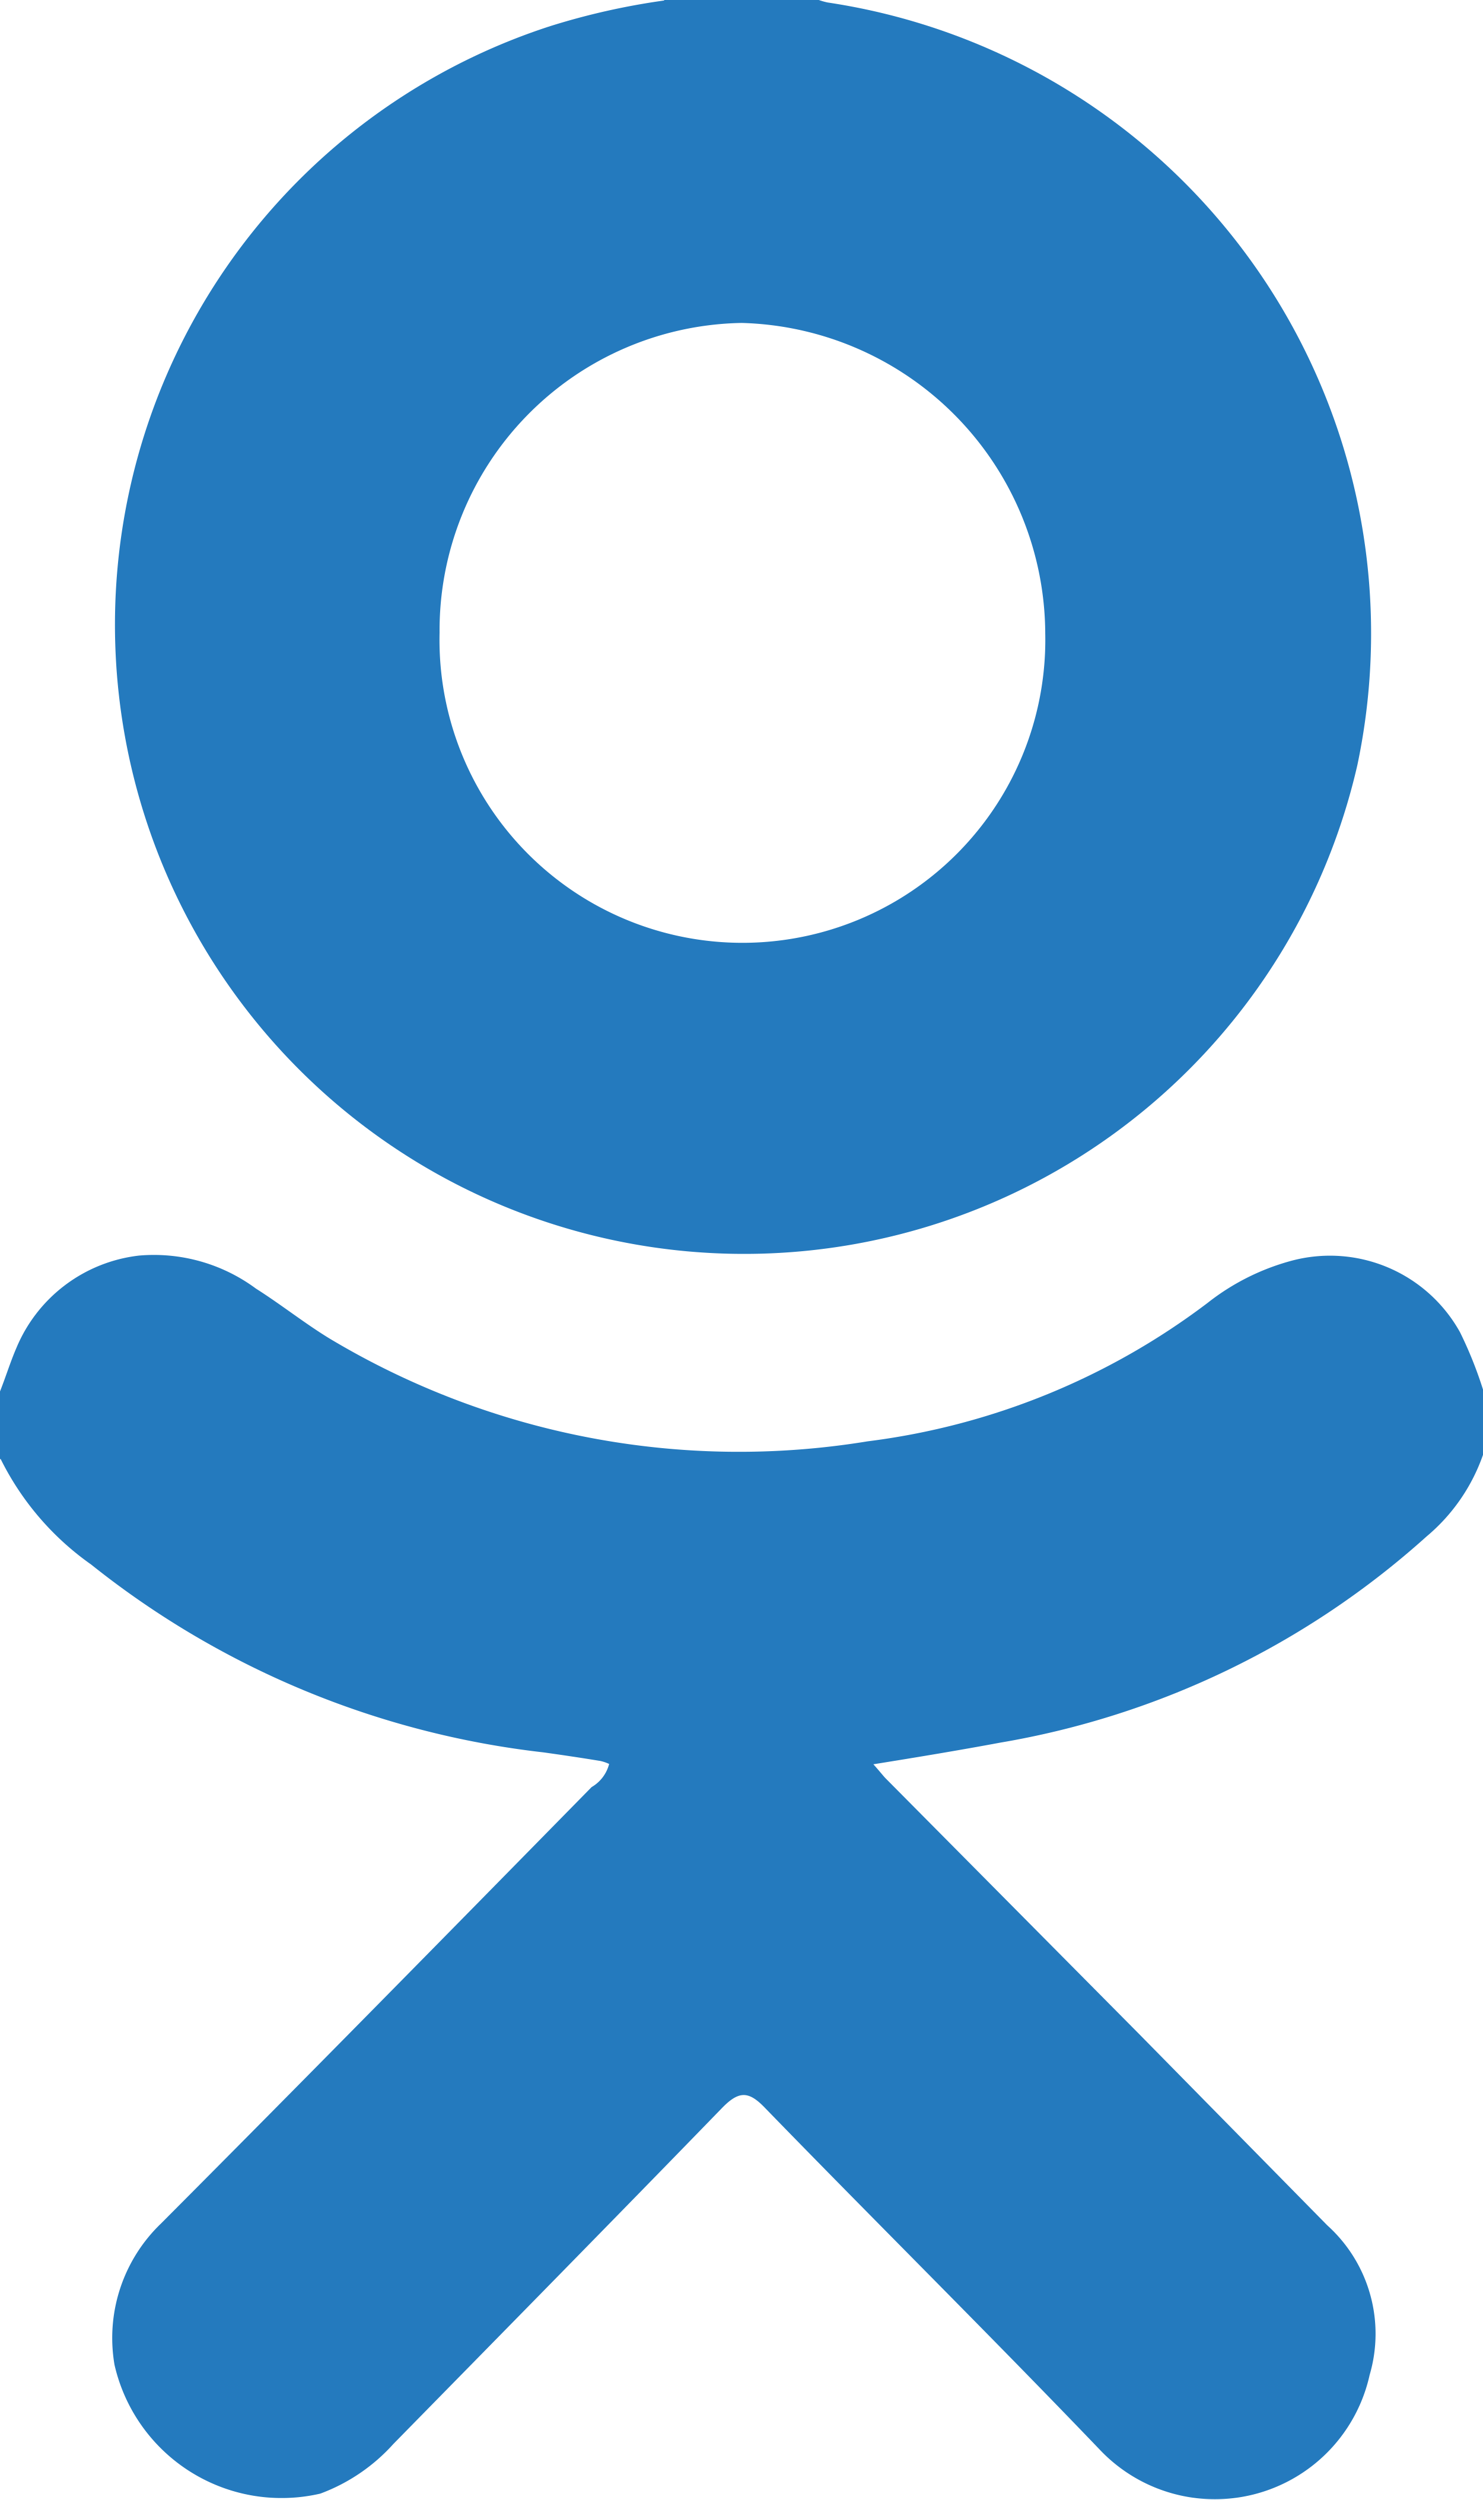 <svg id="Фигура_10_копия_2" data-name="Фигура 10 копия 2" xmlns="http://www.w3.org/2000/svg" width="8.974" height="15.125" viewBox="0 0 8.974 15.125">
  <path id="Фигура_10_копия_2-2" data-name="Фигура 10 копия 2" d="M1450.34,101.692v-.413c.035-.088.062-.177.1-.265a.917.917,0,0,1,.742-.557,1.038,1.038,0,0,1,.707.2c.15.095.292.208.442.3a4.818,4.818,0,0,0,3.259.624,4.29,4.29,0,0,0,2.058-.838,1.412,1.412,0,0,1,.494-.251.9.9,0,0,1,1.033.429,2.451,2.451,0,0,1,.141.353v.383a1.129,1.129,0,0,1-.344.5,5.14,5.14,0,0,1-2.579,1.247c-.247.046-.5.088-.768.131.035.039.053.062.071.082l1.537,1.55,1.139,1.158a.883.883,0,0,1,.256.905.959.959,0,0,1-1.634.451c-.671-.7-1.351-1.373-2.022-2.064-.1-.105-.159-.11-.265,0-.662.682-1.325,1.356-1.987,2.031a1.115,1.115,0,0,1-.442.3,1.037,1.037,0,0,1-1.245-.779.96.96,0,0,1,.282-.856c.875-.878,1.74-1.759,2.605-2.64a.227.227,0,0,0,.106-.14.255.255,0,0,0-.053-.018c-.115-.019-.23-.036-.344-.052a5.355,5.355,0,0,1-2.738-1.137,1.708,1.708,0,0,1-.548-.64Zm4.019-8.832h.936a.408.408,0,0,0,.053.015,3.86,3.86,0,0,1,3.206,4.613,3.807,3.807,0,1,1-4.884-4.47,4.266,4.266,0,0,1,.689-.155ZM1453,96.686a1.833,1.833,0,1,0,3.665.006,1.887,1.887,0,0,0-1.837-1.878A1.86,1.86,0,0,0,1453,96.693Z" transform="translate(-1450.34 -92.86)" fill="#247abe" fill-rule="evenodd"/>
</svg>
